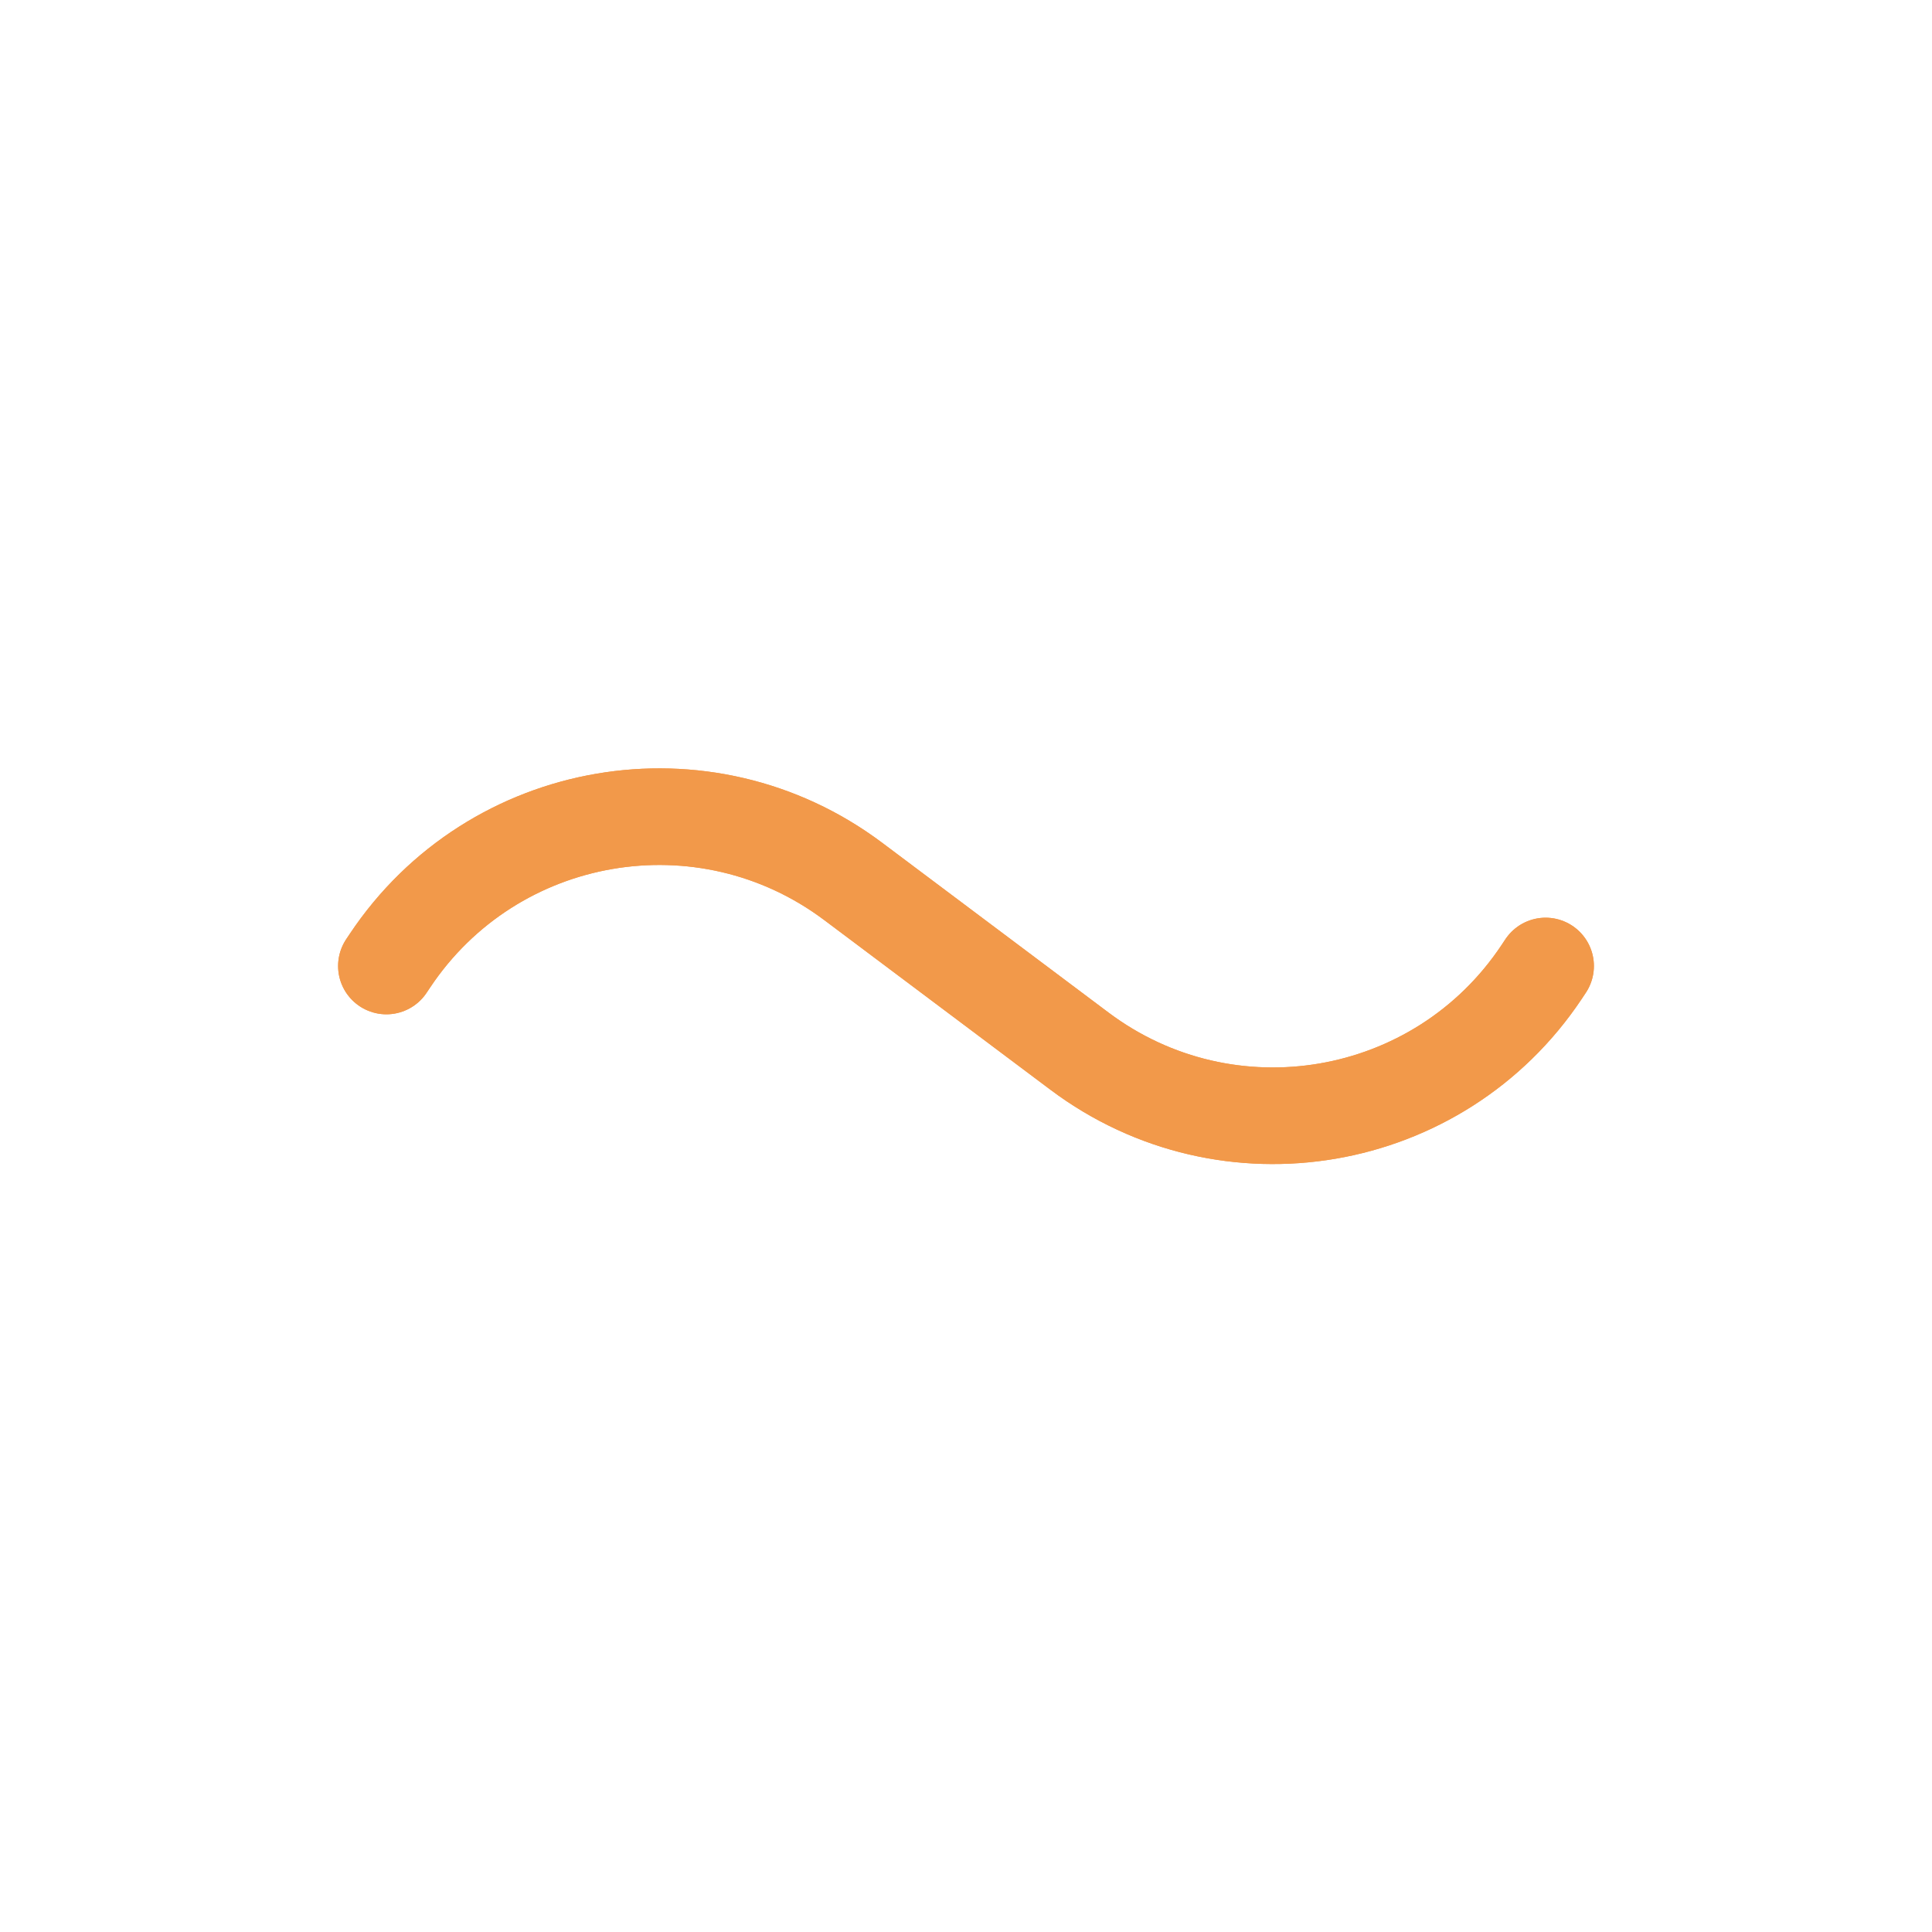 <svg width="80" height="80" viewBox="0 0 80 80" fill="none" xmlns="http://www.w3.org/2000/svg">
  <path d="M64 40L63.832 40.253V40.253C59.577 46.633 50.836 48.129 44.702 43.528L35.328 36.497C29.176 31.883 20.41 33.384 16.145 39.783V39.783L16 40" stroke="#F2994A" stroke-width="4" stroke-linecap="round" stroke-linejoin="round" />
  <path d="M64 40L63.832 40.253V40.253C59.577 46.633 50.836 48.129 44.702 43.528L35.328 36.497C29.176 31.883 20.41 33.384 16.145 39.783V39.783L16 40" stroke="#F2994A" stroke-width="4" stroke-linecap="round" stroke-linejoin="round" />
</svg>